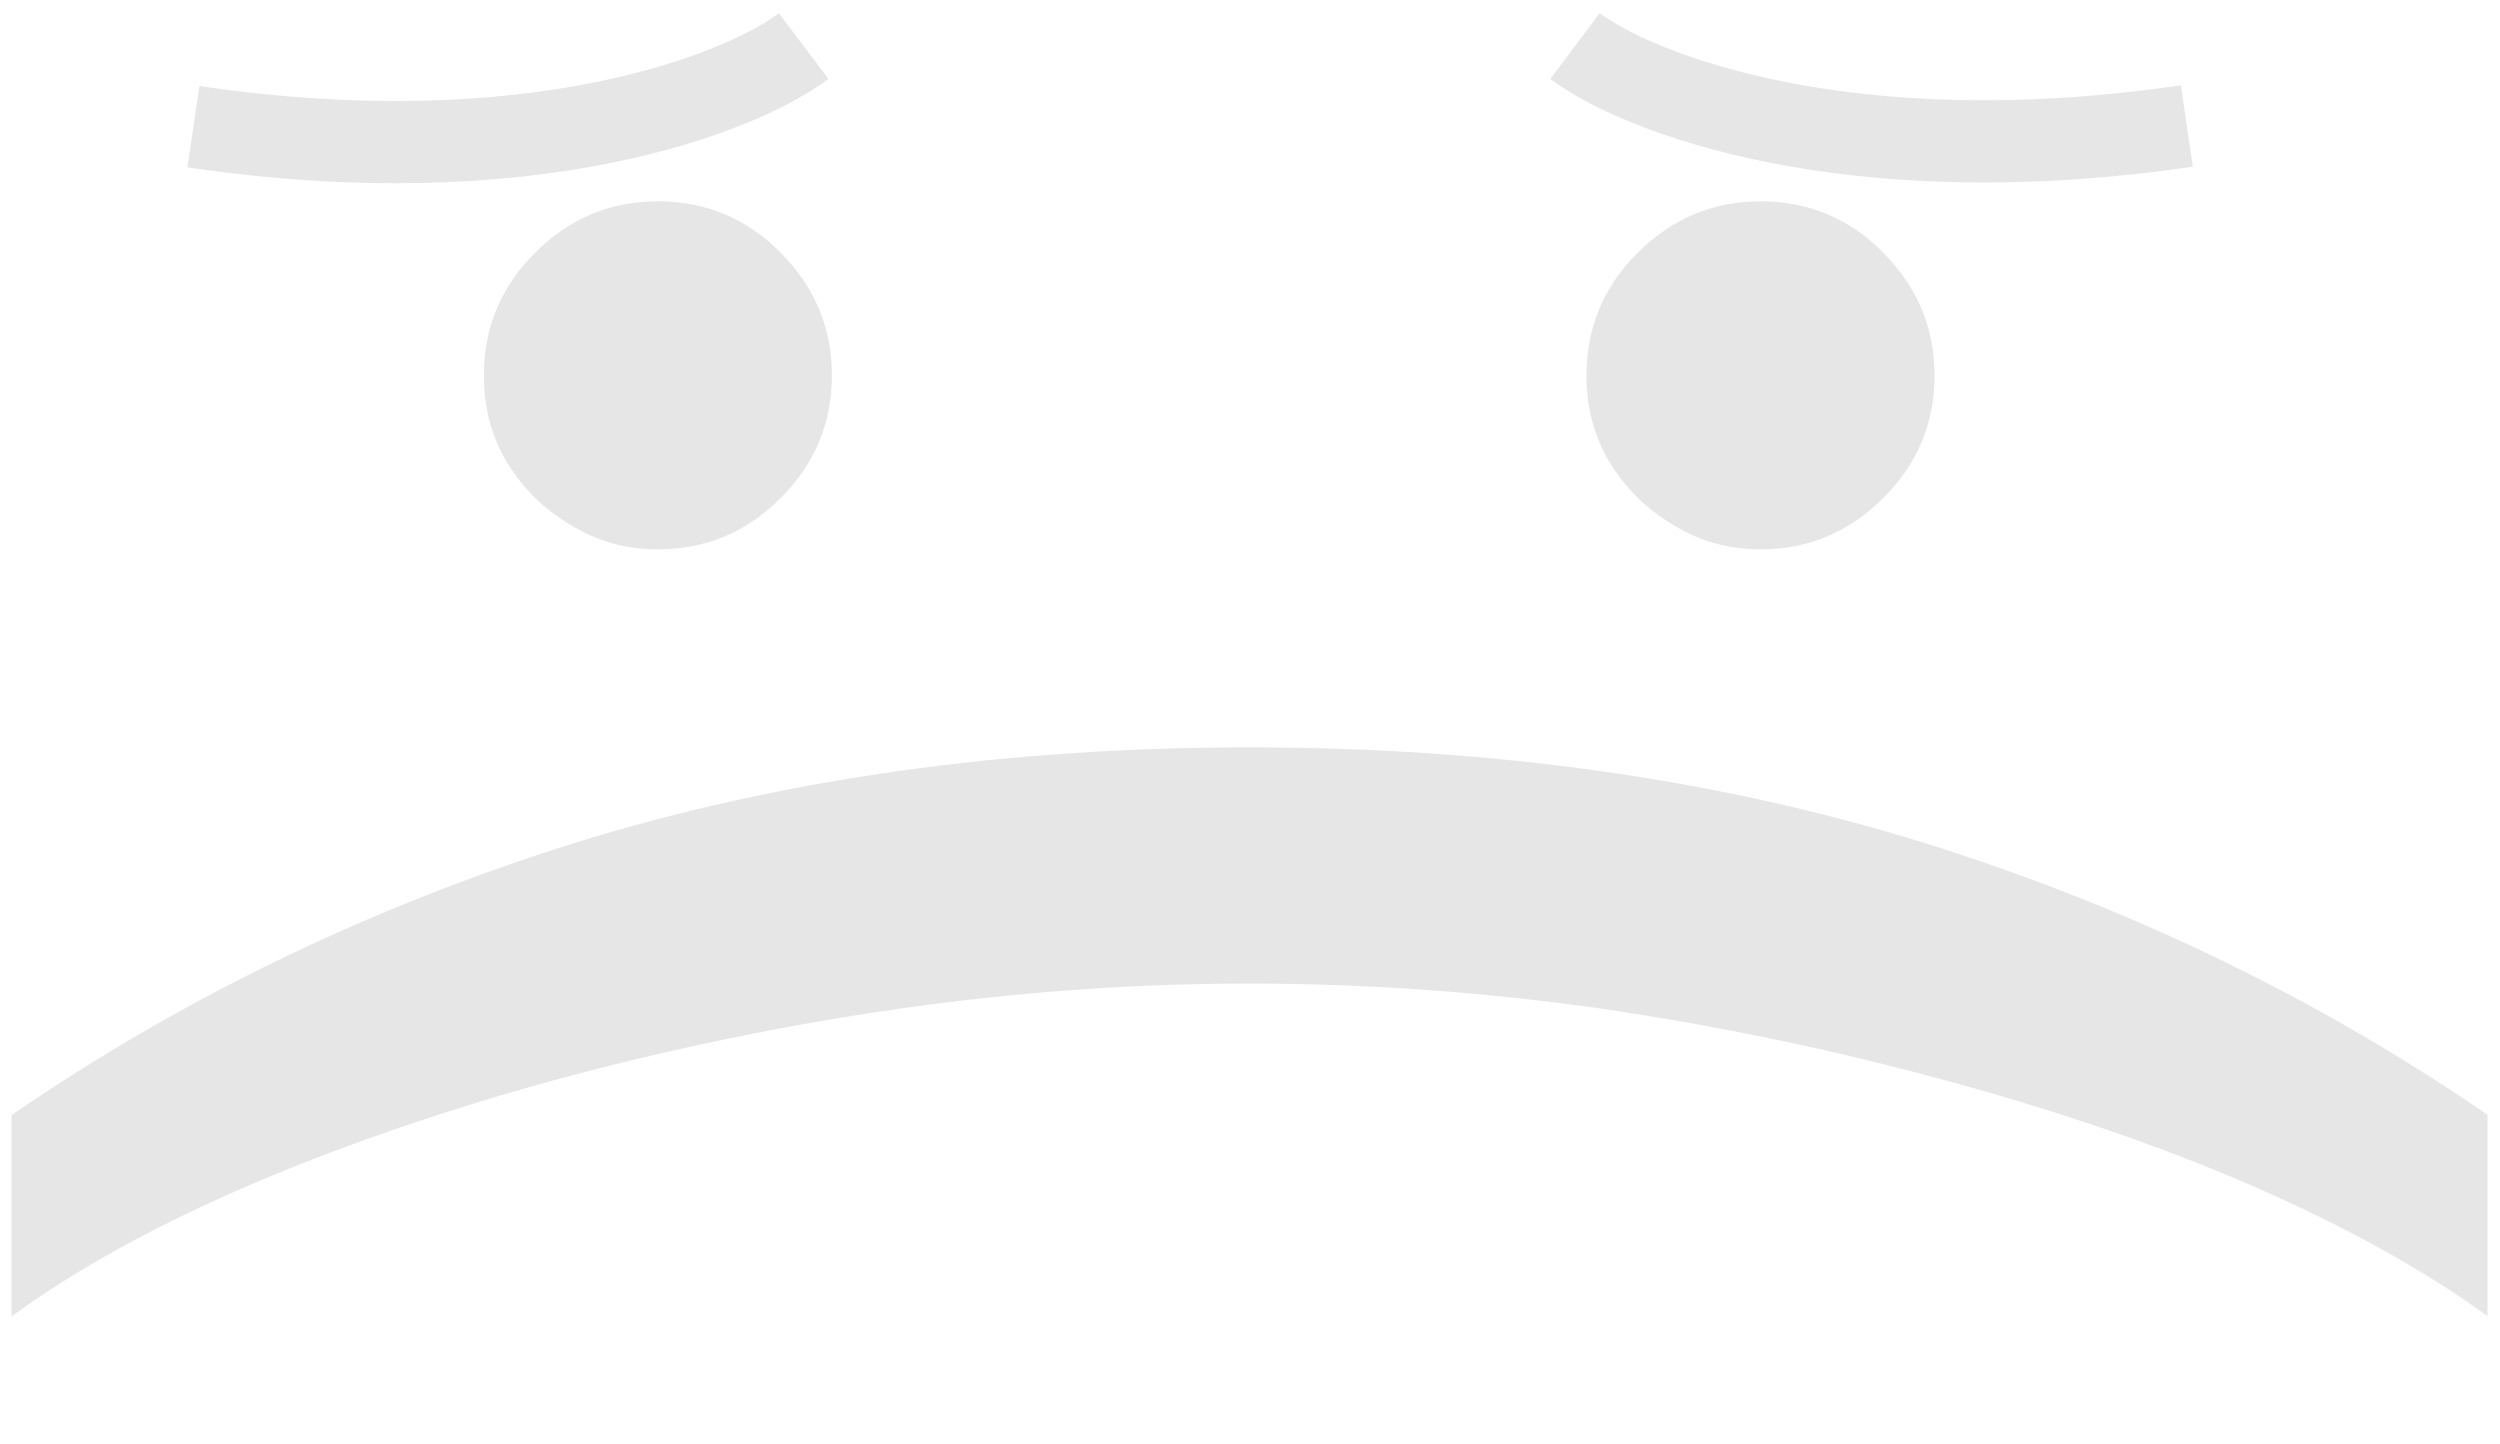 <?xml version="1.0" encoding="utf-8"?>
<!-- Generator: Adobe Illustrator 25.3.1, SVG Export Plug-In . SVG Version: 6.00 Build 0)  -->
<svg version="1.1" id="Layer_1" xmlns="http://www.w3.org/2000/svg" xmlns:xlink="http://www.w3.org/1999/xlink" x="0px" y="0px"
	 viewBox="0 0 760 439" style="enable-background:new 0 0 760 439;" xml:space="preserve">
<style type="text/css">
	.st0{fill-opacity:0.1;}
	.st1{fill:none;stroke:#000000;stroke-width:25;stroke-opacity:0.1;}
</style>
<g>
	<path class="st0" d="M147.1,114.1c0-14.5,5.2-27,15.6-37.3c10.4-10.4,22.8-15.6,37.3-15.6c14.5,0,27,5.2,37.3,15.6
		s15.6,22.8,15.6,37.3c0,14.5-5.2,27-15.6,37.3C227,161.8,214.5,167,200,167c-9.6,0-18.4-2.4-26.5-7.4c-8-4.7-14.5-11.1-19.4-19.1
		C149.4,132.7,147.1,123.9,147.1,114.1z M482.3,114.1c0-14.5,5.2-27,15.6-37.3s22.8-15.6,37.3-15.6c14.5,0,27,5.2,37.3,15.6
		s15.6,22.8,15.6,37.3c0,14.5-5.2,27-15.6,37.3c-10.4,10.4-22.8,15.6-37.3,15.6c-9.6,0-18.4-2.4-26.5-7.4
		c-8-4.7-14.5-11.1-19.4-19.1C484.6,132.7,482.3,123.9,482.3,114.1z"/>
	<path class="st0" d="M379.8,227.2c74.1,0,142.2,9.6,204.4,28.8c62.3,19.4,119.7,47,172,82.9v61.2c-19.4-14.1-43.3-27.3-71.7-39.7
		c-28.2-12.2-59.3-22.8-93.2-32c-33.7-9.2-68.6-16.5-104.7-21.8c-36.1-5.1-71.6-7.6-106.7-7.6c-46.7,0-94,4.5-142,13.5
		s-92.6,21.2-133.8,36.5c-41.2,15.3-74.7,32.3-100.6,51.2v-61.2c52.3-35.9,109.6-63.5,171.7-82.9
		C237.5,236.8,305.7,227.2,379.8,227.2z"/>
	<path class="st1" d="M58.8,38.5c102.4,15.2,166.3-10,185.5-24.5"/>
	<path class="st1" d="M664.8,38.3C562.1,53.4,498,28.4,478.8,14"/>
</g>
</svg>

